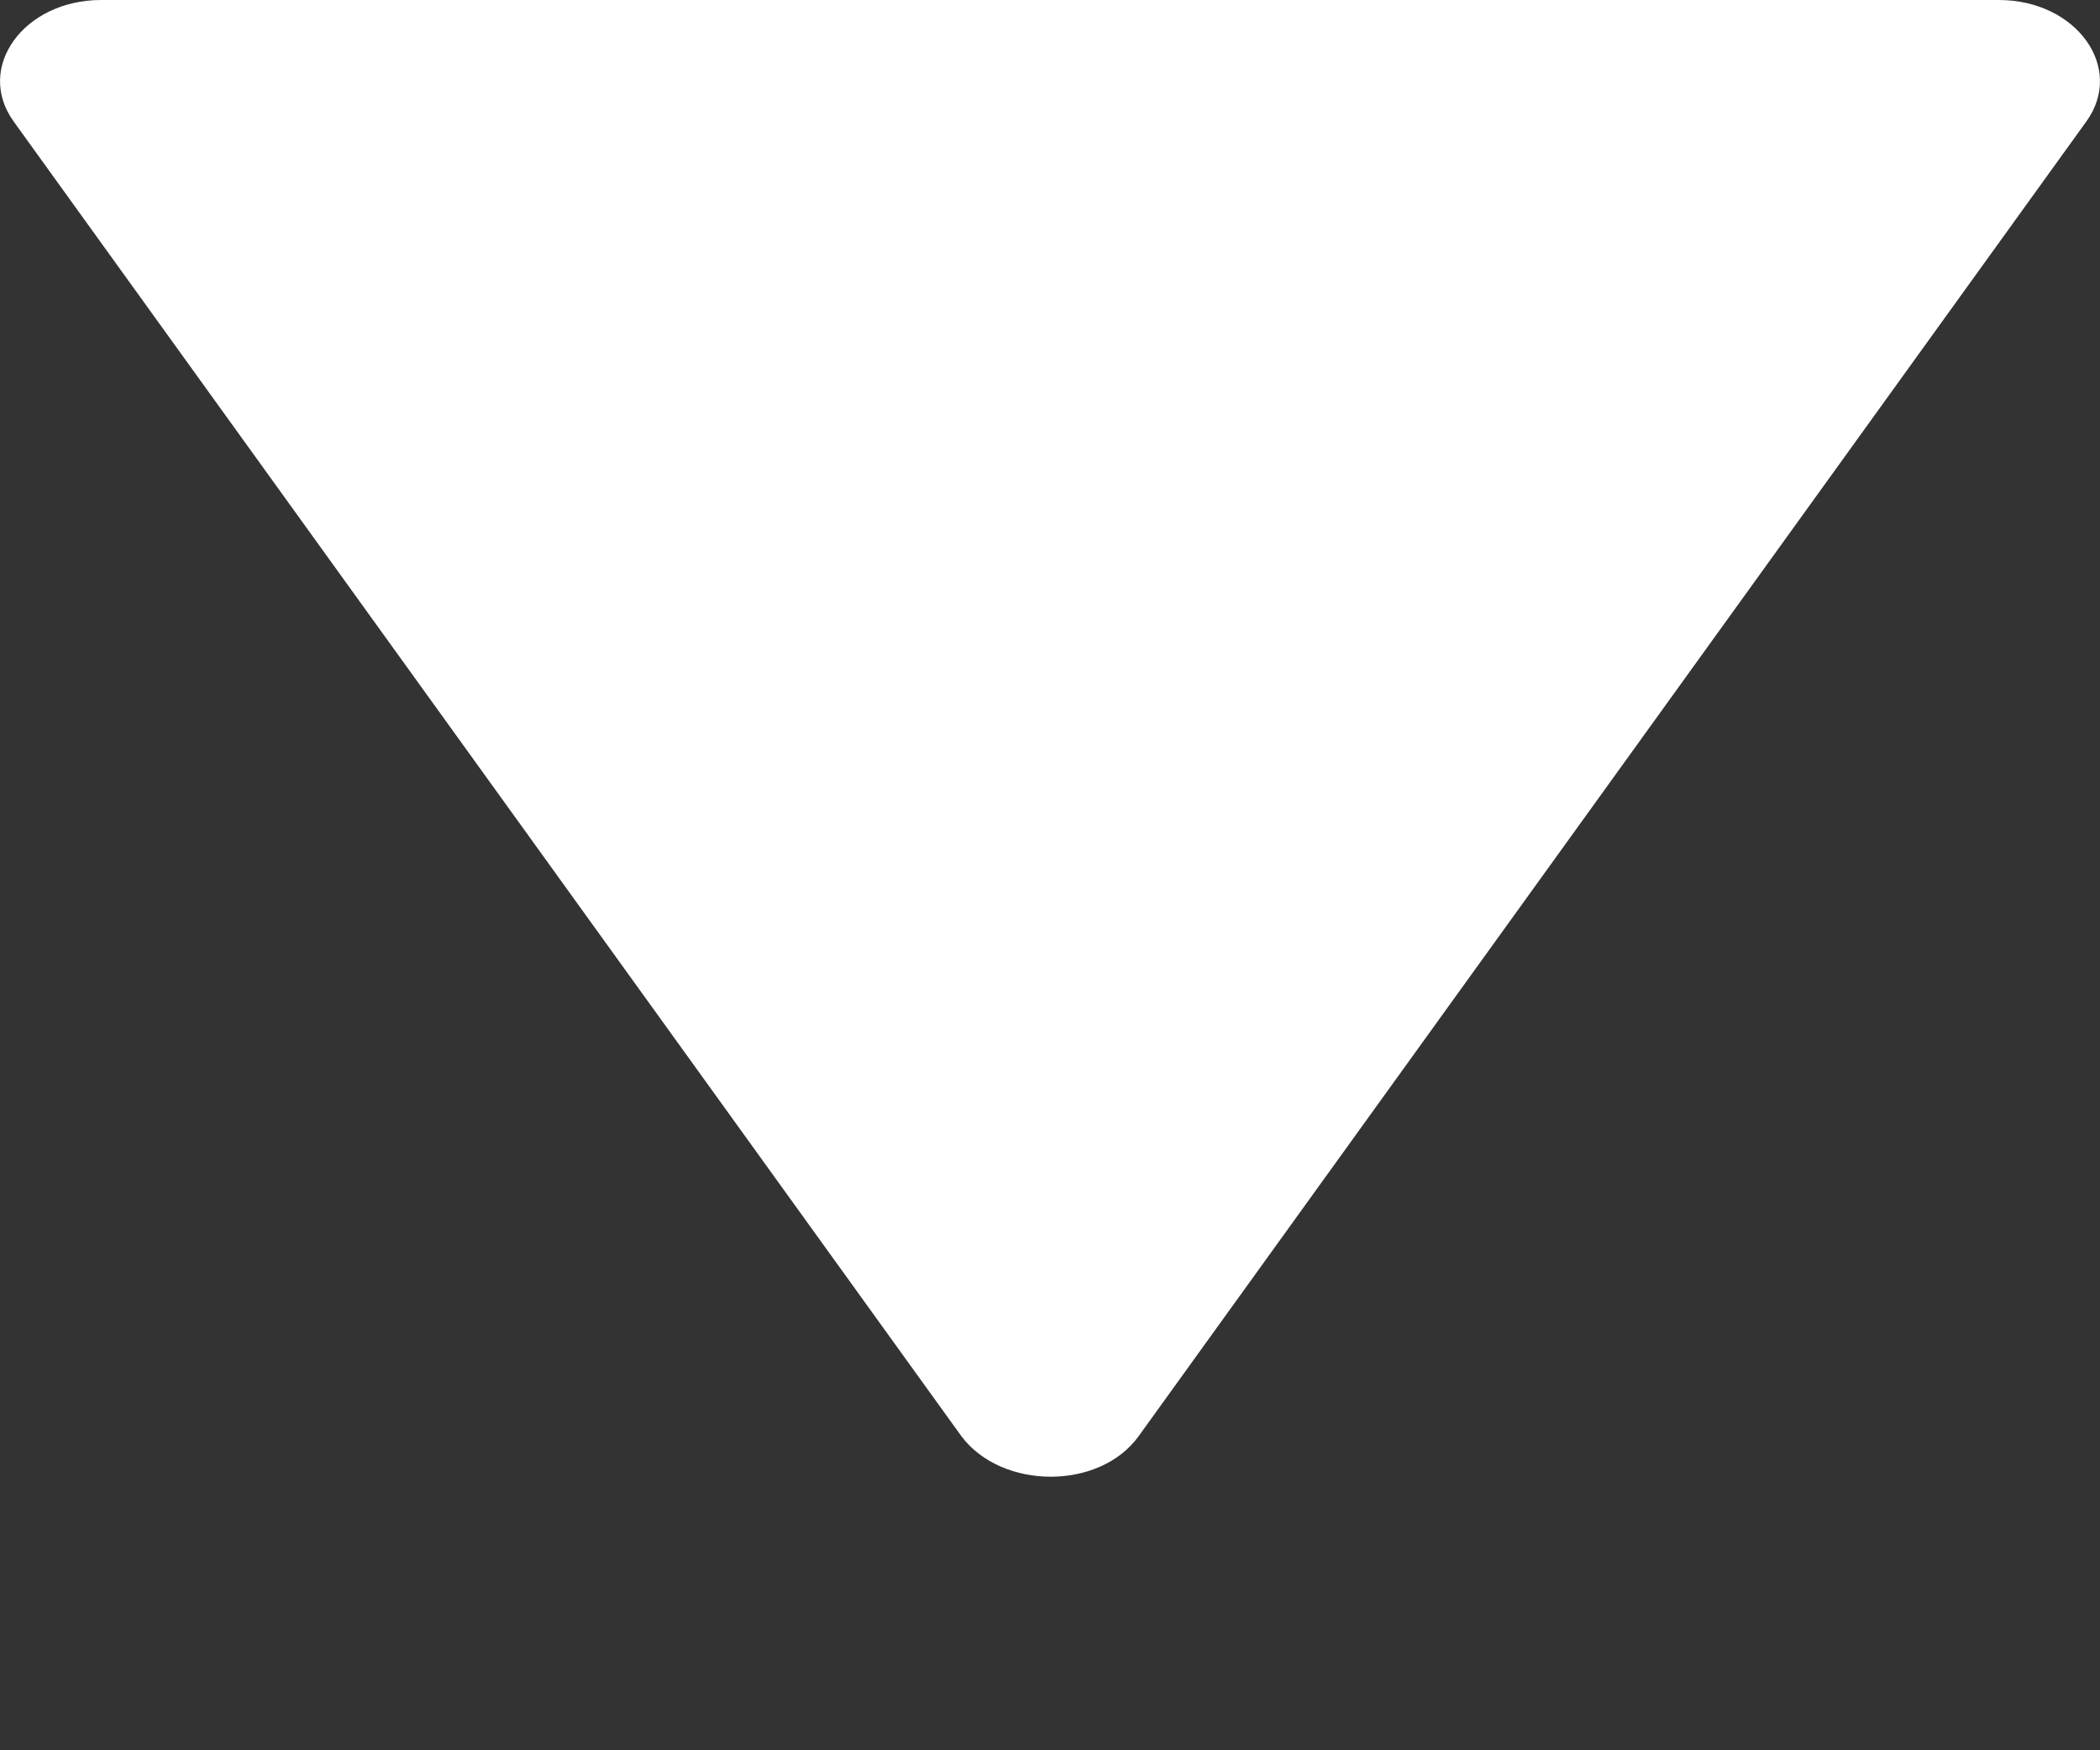 <svg width="6" height="5" viewBox="0 0 6 5" fill="none" xmlns="http://www.w3.org/2000/svg">
<rect x="0" y="0" width="6" height="5" fill="#333333" stroke="none"/>
<path d="M3.253 4.103L5.961 0.347C6.072 0.193 5.932 0 5.711 0L0.289 0C0.068 0 -0.072 0.193 0.039 0.347L2.747 4.103C2.863 4.257 3.142 4.257 3.253 4.103Z" fill="white"/>
</svg>
